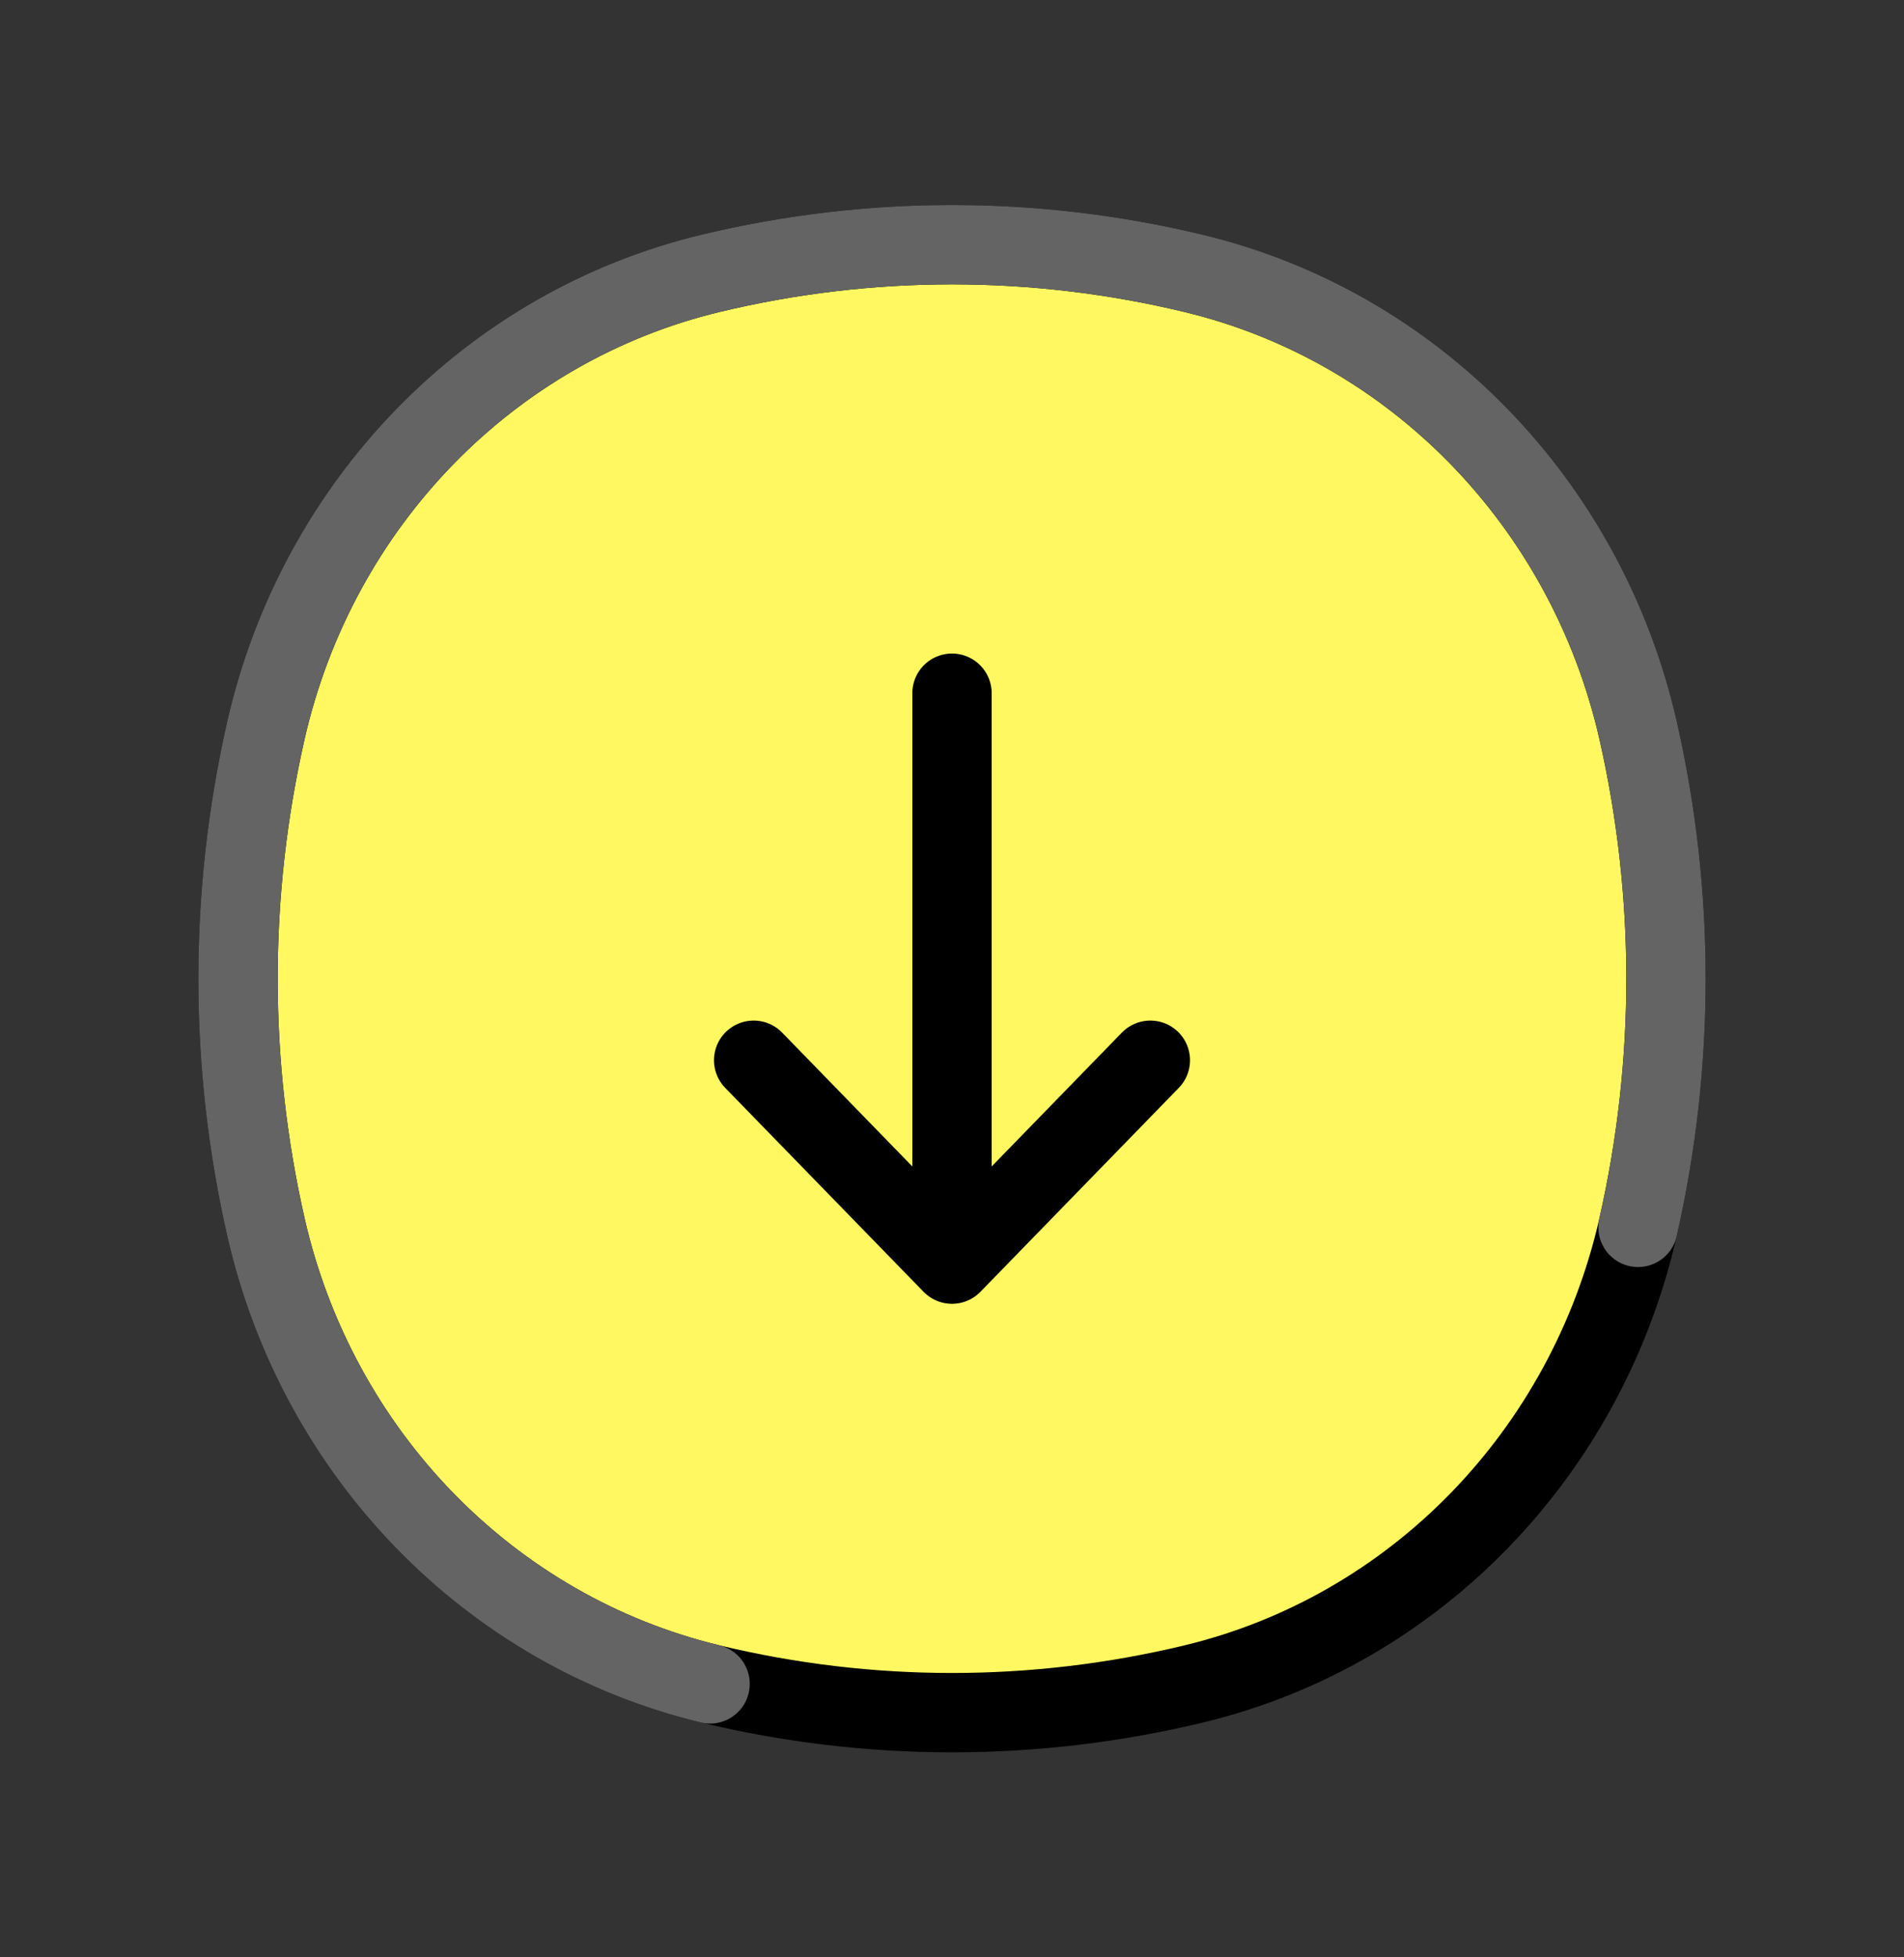 <svg width="36" height="37" viewBox="0 0 36 37" fill="none" xmlns="http://www.w3.org/2000/svg">
<rect x="0" y="0" width="36" height="37" fill="#333333" stroke="none"/>
<path d="M30.971 23.201C29.993 27.483 26.741 30.827 22.574 31.831C19.566 32.556 16.434 32.556 13.426 31.831C9.26 30.827 6.007 27.483 5.029 23.201C4.324 20.109 4.324 16.891 5.029 13.799C6.007 9.517 9.26 6.173 13.426 5.169C16.434 4.444 19.566 4.444 22.574 5.169C26.741 6.173 29.993 9.517 30.971 13.799C31.676 16.891 31.676 20.109 30.971 23.201Z" fill="#FFF860" stroke="black" stroke-width="1.5"/>
<path d="M30.971 23.201C31.676 20.109 31.676 16.891 30.971 13.799C29.993 9.517 26.741 6.173 22.574 5.169C19.566 4.444 16.434 4.444 13.426 5.169C9.26 6.173 6.007 9.517 5.029 13.799C4.324 16.891 4.324 20.109 5.029 23.201C6.007 27.483 9.26 30.827 13.426 31.831" stroke="#646464" stroke-width="1.5" stroke-linecap="round"/>
<path d="M18 13.104L18 23.896M18 23.896L21.75 20.042M18 23.896L14.25 20.042" stroke="black" stroke-width="1.5" stroke-linecap="round" stroke-linejoin="round"/>
</svg>
